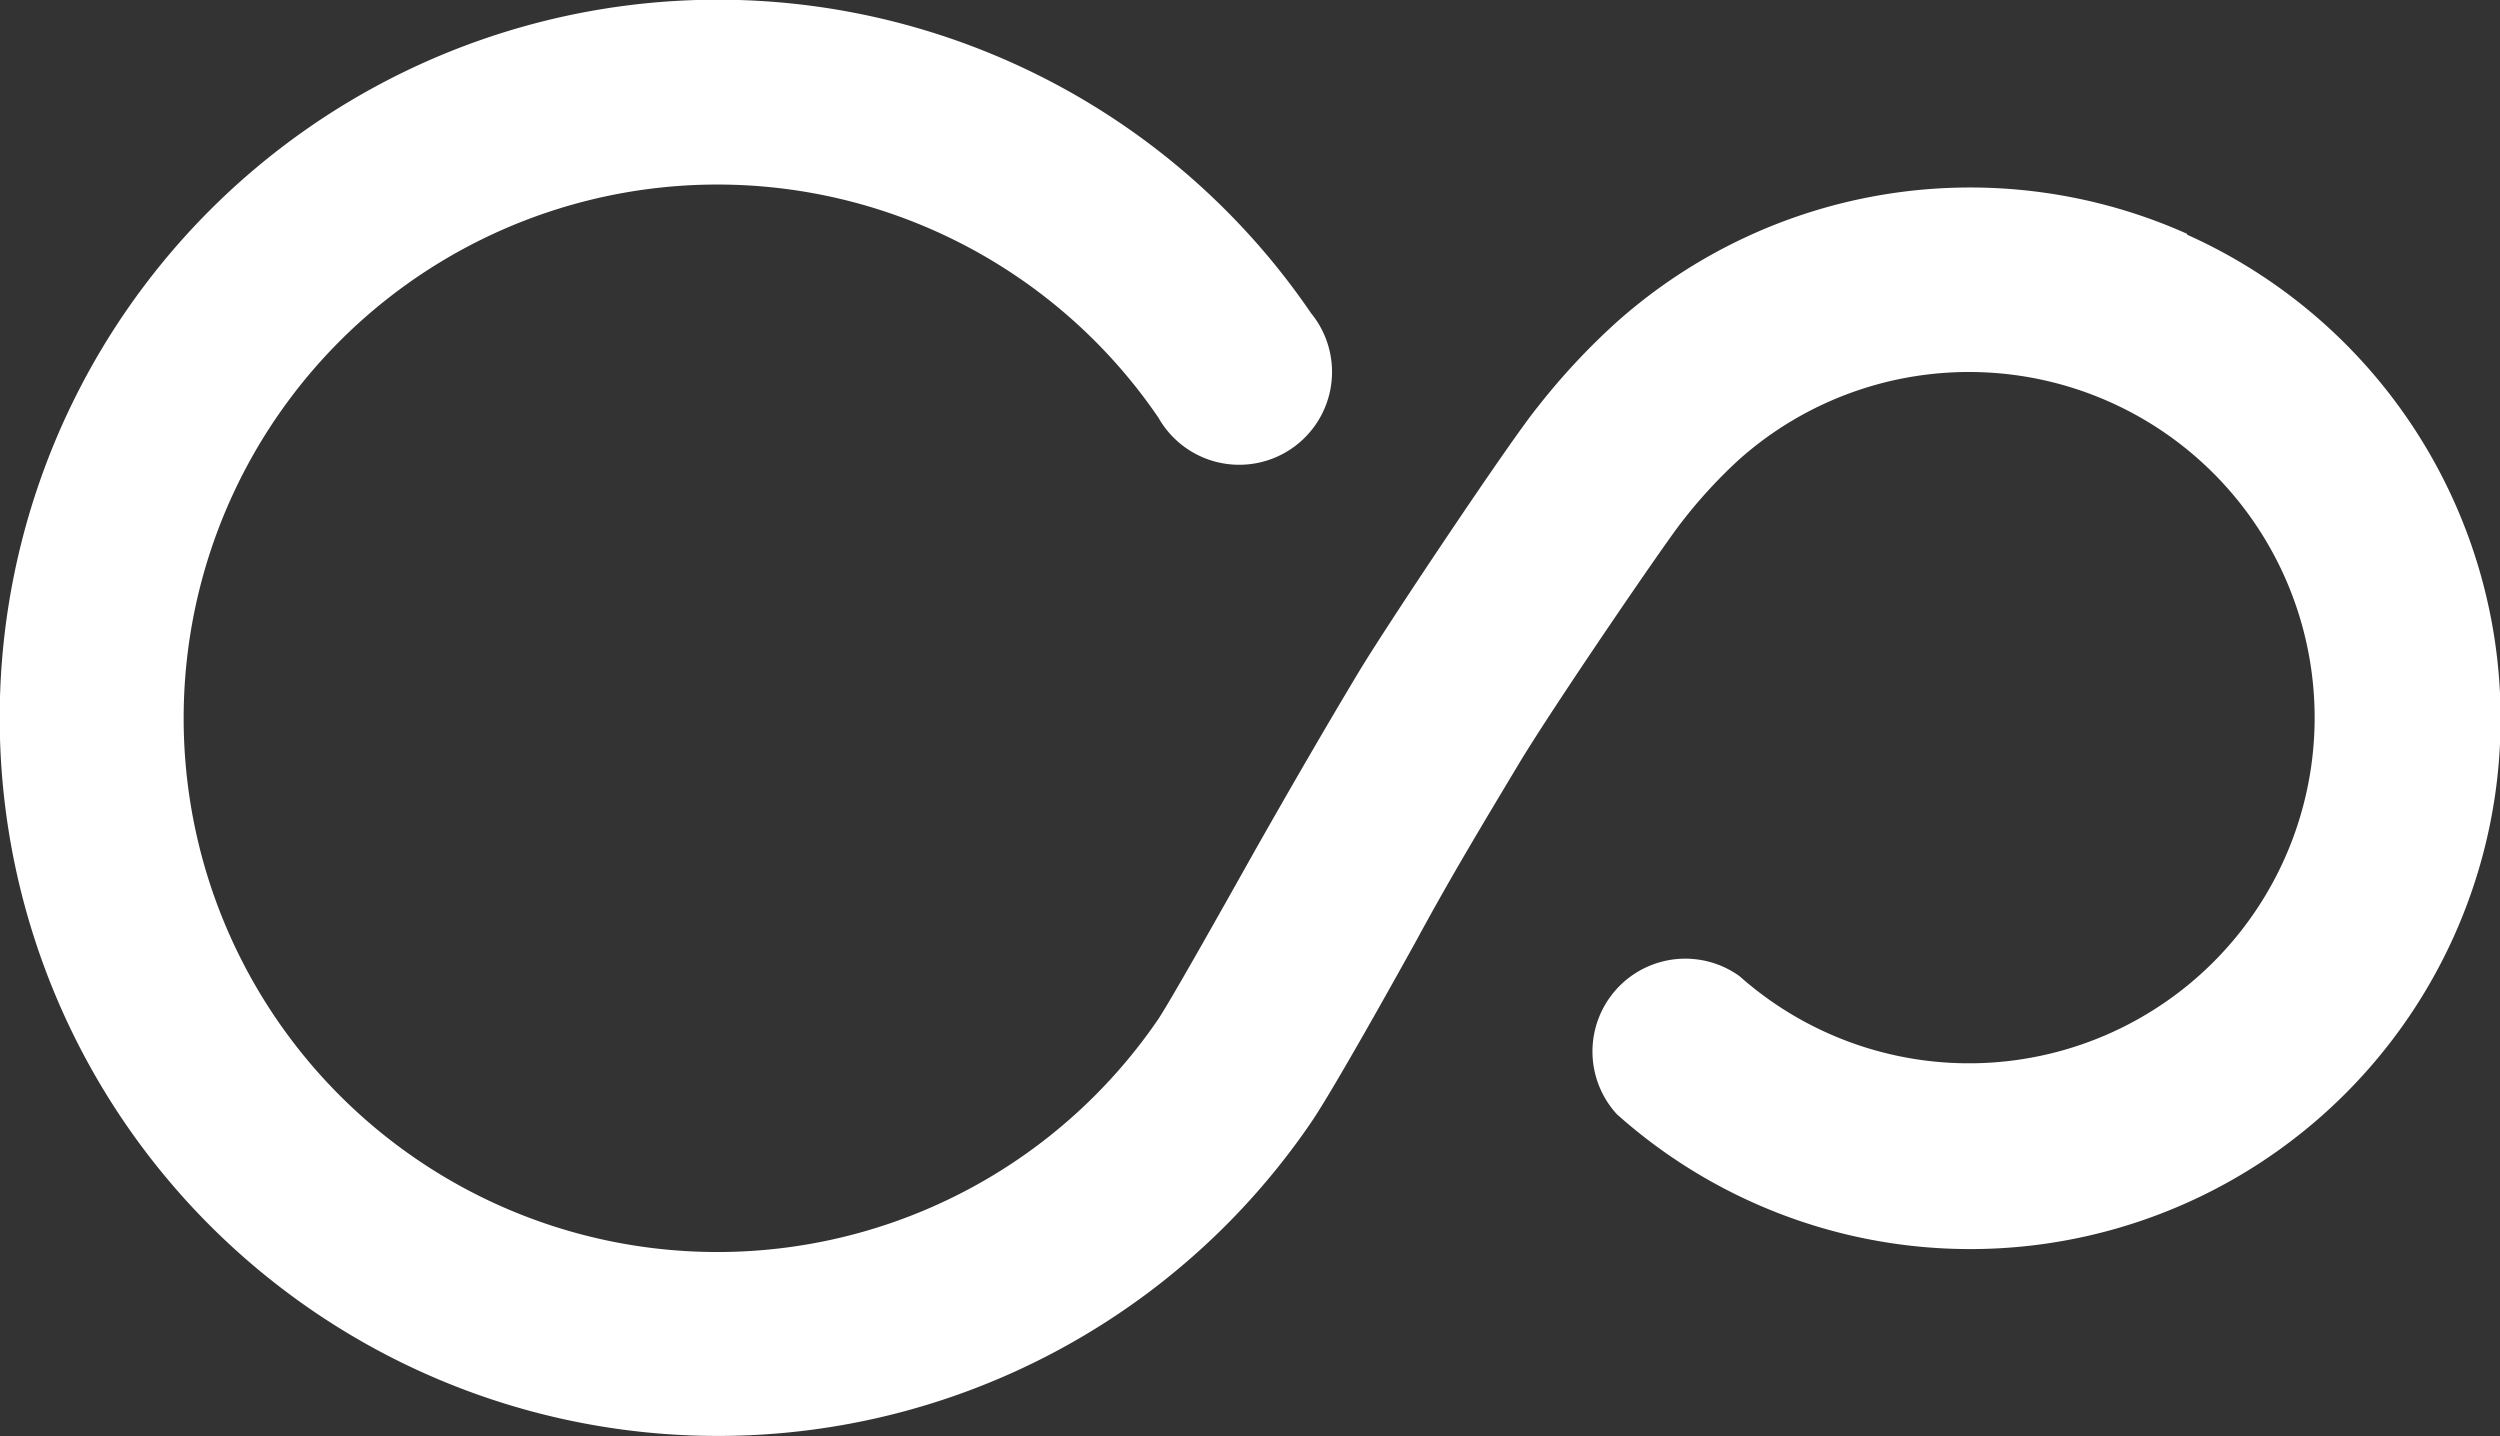 <svg xmlns="http://www.w3.org/2000/svg" width="21.546" height="12.379" viewBox="0 0 21.546 12.379">
  <rect x="0" y="0" width="21.546" height="12.379" fill="#333333" stroke="none"/>
  <path id="fireworklogo-2" d="M19.483,5.792a4.579,4.579,0,0,0-4.909.755,5.822,5.822,0,0,0-.69.74c-.228.279-1.25,1.806-1.528,2.262-.292.486-.585.992-.9,1.547-.328.585-.731,1.3-.838,1.462a4.6,4.6,0,1,1,0-5.181.8.8,0,1,0,1.316-.9,6.189,6.189,0,1,0,0,6.973c.189-.276.749-1.281.915-1.582.292-.54.585-1.024.864-1.49.292-.49,1.275-1.927,1.413-2.1a4.257,4.257,0,0,1,.5-.544,2.979,2.979,0,1,1,0,4.456.8.8,0,0,0-1.057,1.19A4.571,4.571,0,1,0,19.484,5.8Z" transform="translate(-0.634 -3.777)" fill="#fff"/>
</svg>
